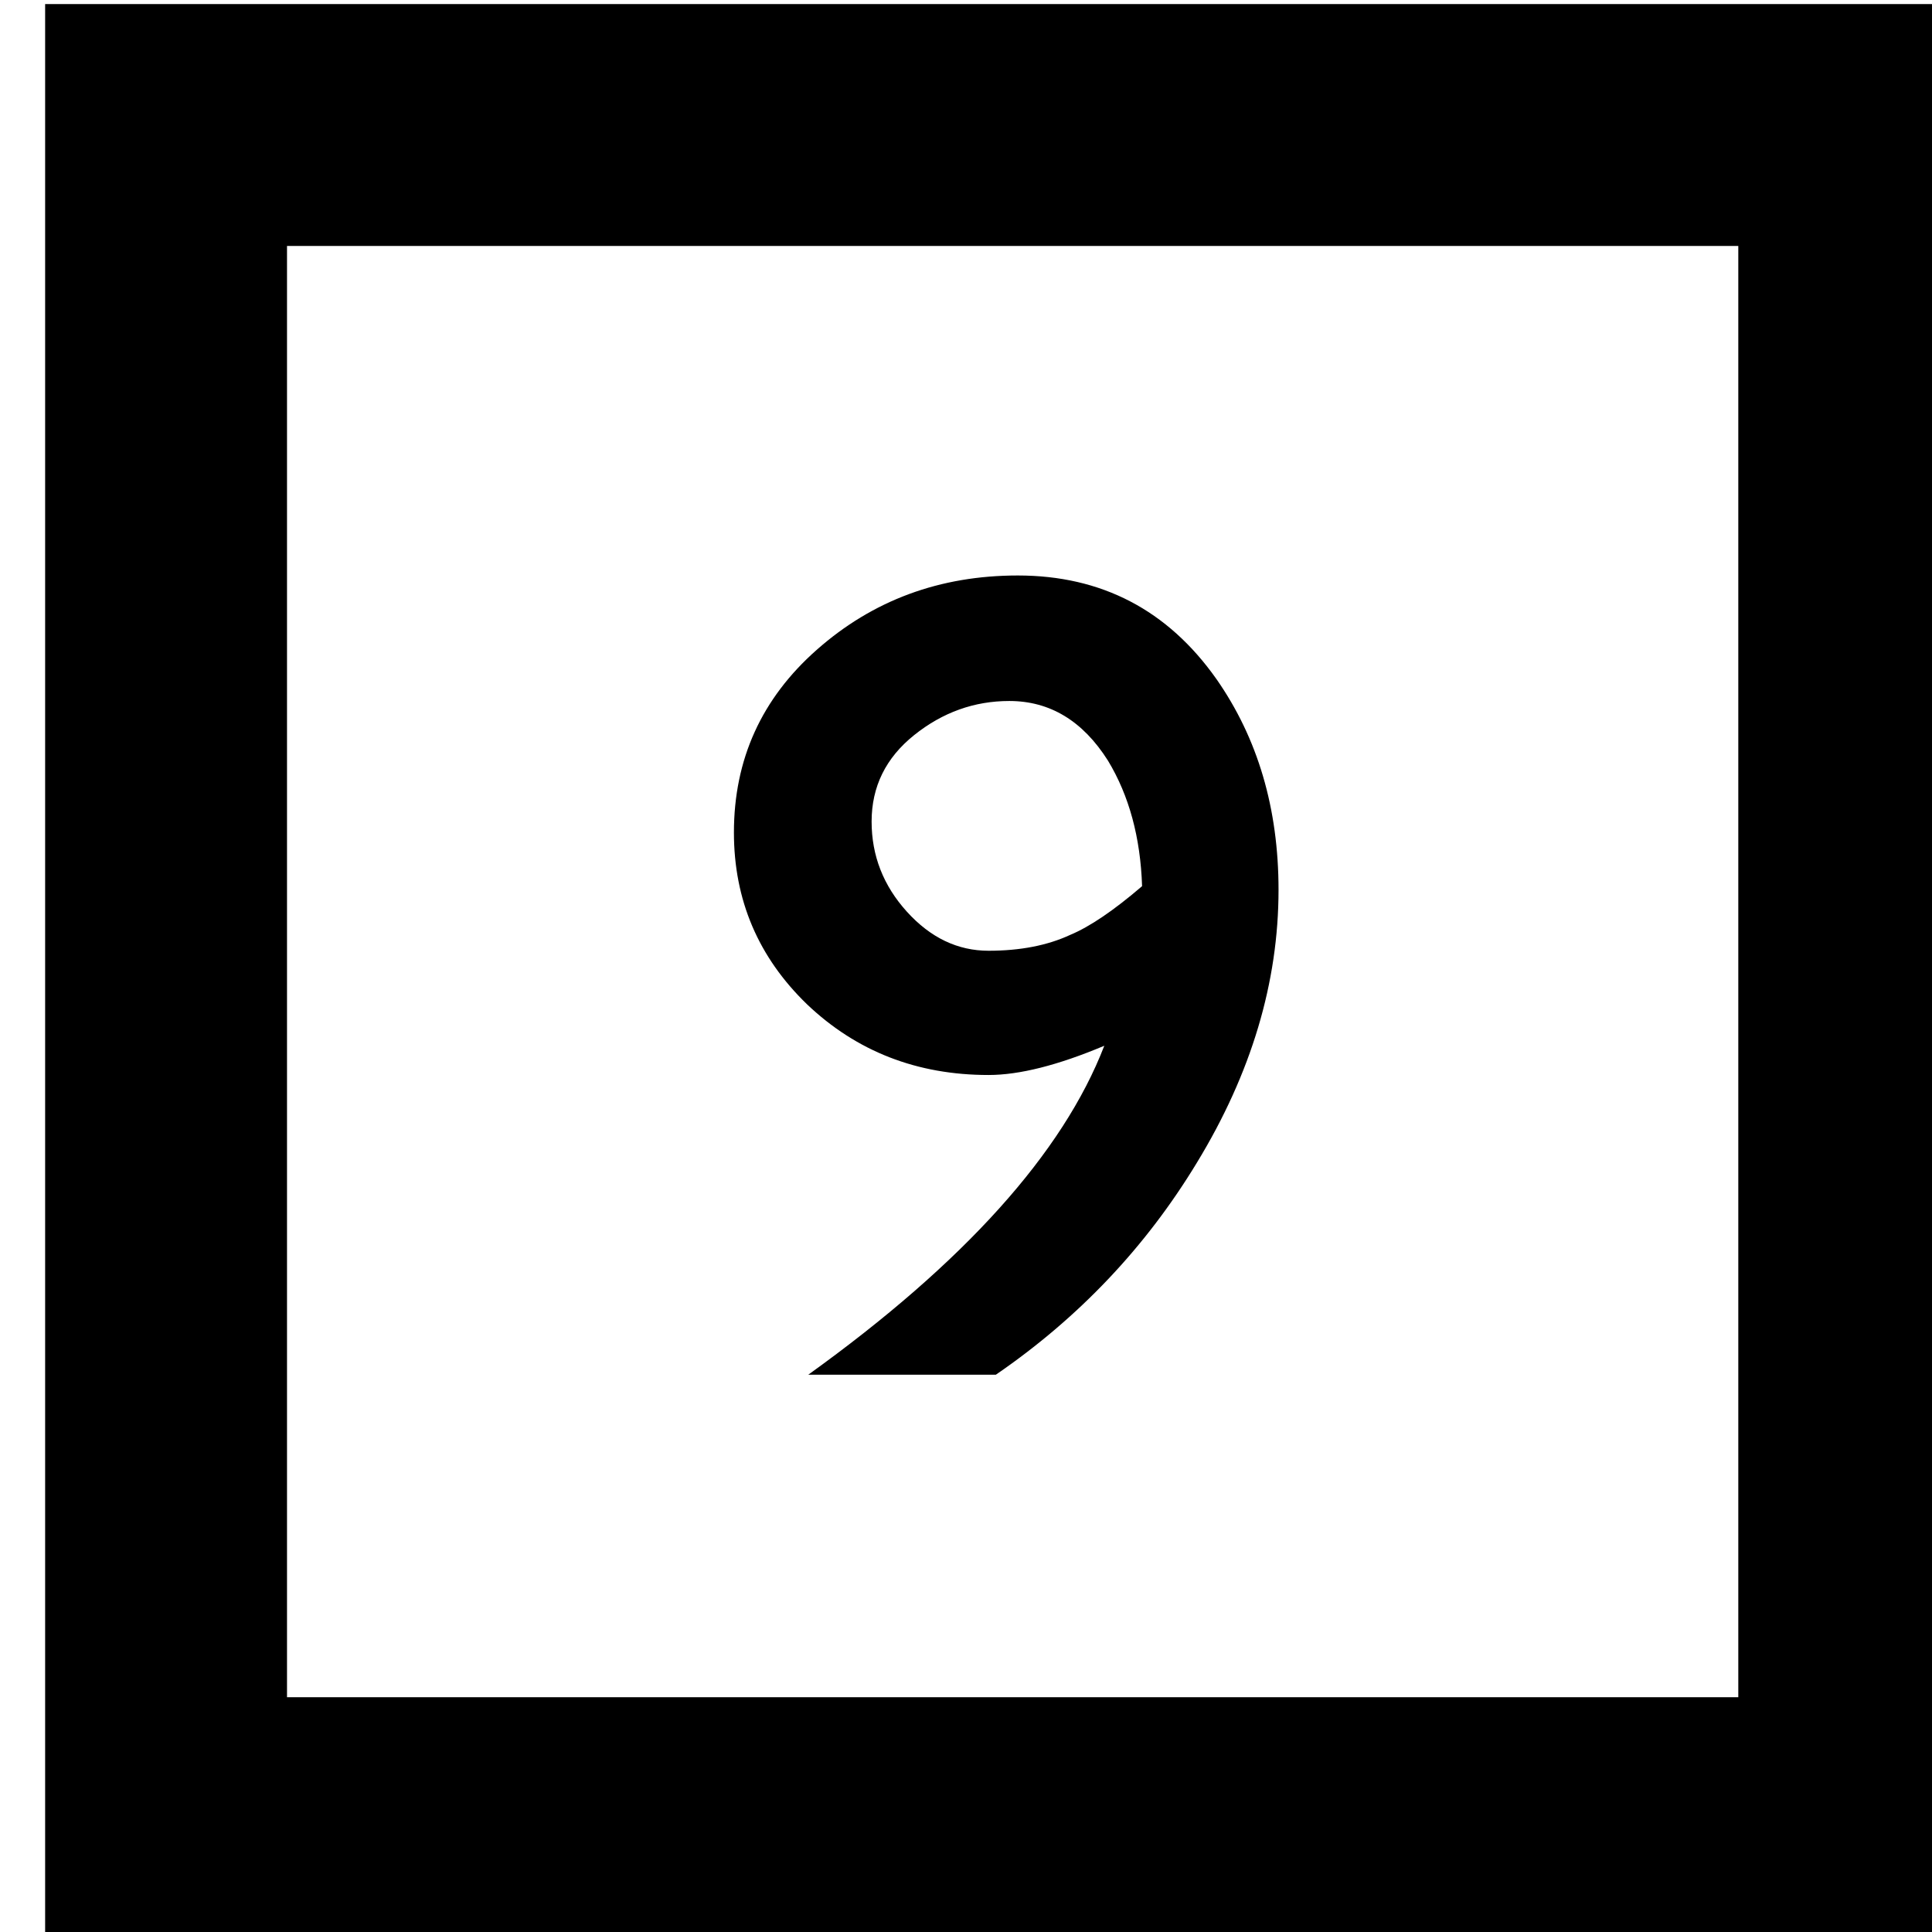 <?xml version='1.0' encoding='UTF-8'?>
<!-- Created with Inkscape (http://www.inkscape.org/) and export_objects.py -->
<svg xmlns:cc="http://creativecommons.org/ns#" xmlns:dc="http://purl.org/dc/elements/1.1/" xmlns:inkscape="http://www.inkscape.org/namespaces/inkscape" xmlns:rdf="http://www.w3.org/1999/02/22-rdf-syntax-ns#" xmlns:sodipodi="http://sodipodi.sourceforge.net/DTD/sodipodi-0.dtd" xmlns:xlink="http://www.w3.org/1999/xlink" xmlns="http://www.w3.org/2000/svg" version="1.1" width="0.75in" height="0.75in" viewBox="0 0 19.05 19.05" id="svg8" inkscape:version="0.92.3 (2405546, 2018-03-11)" sodipodi:docname="tile-03.svg"><sodipodi:namedview id="base" pagecolor="#ffffff" bordercolor="#666666" borderopacity="1.0" inkscape:pageopacity="0.0" inkscape:pageshadow="2" inkscape:zoom="0.7644654" inkscape:cx="1735.089" inkscape:cy="1075.3584" inkscape:document-units="in" inkscape:current-layer="layer3" showgrid="true" units="in" inkscape:snap-others="true" inkscape:snap-grids="true" inkscape:window-width="1280" inkscape:window-height="940" inkscape:window-x="1909" inkscape:window-y="43" inkscape:window-maximized="1" inkscape:snap-midpoints="false" inkscape:object-nodes="true" inkscape:snap-text-baseline="true" inkscape:snap-smooth-nodes="false" showguides="false" inkscape:snap-object-midpoints="true" inkscape:snap-center="true" inkscape:snap-to-guides="false" inkscape:snap-nodes="true" inkscape:snap-intersection-paths="false">
    <inkscape:grid type="xygrid" id="grid10" units="pt" spacingx="3.175" spacingy="3.175"/>
    <sodipodi:guide position="380.206,103.188" orientation="0,1" id="guide9455" inkscape:locked="false"/>
  </sodipodi:namedview>
  <g inkscape:groupmode="layer" inkscape:label="tile-" transform="matrix(1,0,0,1,-282.575,-25.4)"><path style="display:inline;opacity:1;fill:#000000;fill-opacity:1;stroke:none;stroke-width:0.667;stroke-linecap:butt;stroke-linejoin:miter;stroke-miterlimit:47.146;stroke-dasharray:none;stroke-dashoffset:0;stroke-opacity:1;paint-order:markers fill stroke" d="M 1068 96 L 1068 168 L 1140 168 L 1140 96 L 1068 96 z M 1077 105 L 1131 105 L 1131 159 L 1077 159 L 1077 105 z M 1104.191 117.262 C 1101.29 117.262 1098.796 118.184 1096.711 120.027 C 1094.656 121.841 1093.629 124.106 1093.629 126.826 C 1093.629 129.335 1094.536 131.466 1096.35 133.219 C 1098.193 134.972 1100.444 135.848 1103.103 135.848 C 1104.252 135.848 1105.688 135.485 1107.41 134.76 C 1105.869 138.749 1102.197 142.829 1096.395 147 L 1103.375 147 C 1106.458 144.884 1108.951 142.254 1110.855 139.111 C 1112.88 135.787 1113.893 132.402 1113.893 128.957 C 1113.893 125.935 1113.123 123.321 1111.582 121.115 C 1109.769 118.546 1107.304 117.262 1104.191 117.262 z M 1103.875 121.932 C 1105.386 121.932 1106.61 122.671 1107.547 124.152 C 1108.333 125.452 1108.756 127.009 1108.816 128.822 C 1107.759 129.729 1106.866 130.333 1106.141 130.635 C 1105.294 131.028 1104.282 131.225 1103.103 131.225 C 1101.955 131.225 1100.943 130.741 1100.066 129.773 C 1099.19 128.806 1098.752 127.687 1098.752 126.418 C 1098.752 125.118 1099.28 124.045 1100.338 123.199 C 1101.396 122.353 1102.575 121.932 1103.875 121.932 z " transform="scale(0.265)" id="rect8673" inkscape:label="03"/>
    </g></svg>
